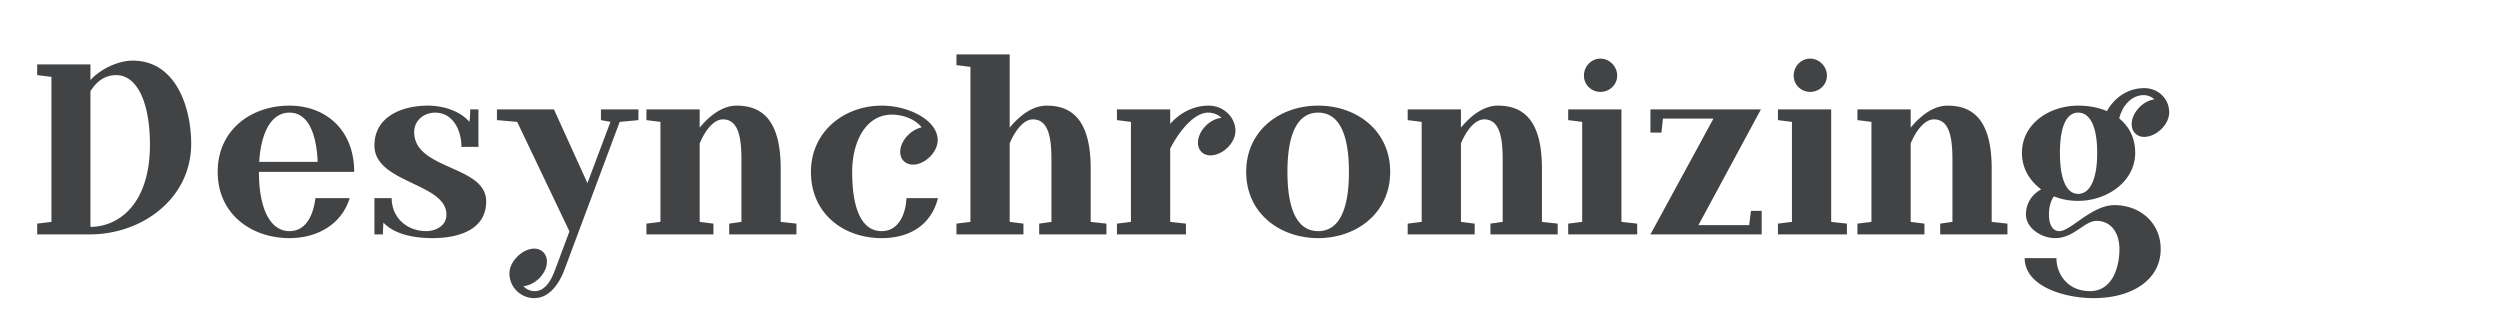 <svg xmlns="http://www.w3.org/2000/svg" width="320" height="40"><g fill="#424345" fill-rule="nonzero"><path d="M4.76 30h6.816c6.624-.032 12.896-4.576 12.896-11.616 0-4.448-1.856-10.624-7.488-10.624-2.048 0-4.32 1.248-5.408 2.496V8.24H4.76v1.376l1.824.224V28.4l-1.824.224V30Zm6.816-.96V11.664c.64-.992 1.632-2.048 3.296-2.048 2.688 0 4.32 3.52 4.32 8.896 0 7.488-3.872 10.496-7.616 10.528ZM37.048 30.48c3.488 0 6.656-1.696 7.712-5.12h-4.384c-.384 2.912-1.632 4.224-3.328 4.224-2.368 0-3.904-2.688-3.904-7.584h12.192c0-5.44-3.712-8.48-8.288-8.48-4.832 0-9.184 3.04-9.184 8.48s4.352 8.48 9.184 8.48Zm-3.872-9.76c.256-4.096 1.728-6.304 3.872-6.304 2.176 0 3.424 2.208 3.616 6.304h-7.488ZM55.352 30.48c2.72 0 6.88-.736 6.88-4.704 0-4.64-9.216-4-9.216-8.864 0-1.568 1.344-2.496 2.656-2.496 2.432 0 3.392 2.432 3.392 4.384h2.176V14h-1.056c0 .608-.032 1.152-.096 1.6-1.248-1.44-3.392-2.08-5.344-2.08-2.944 0-6.816 1.184-6.816 5.12 0 4.8 9.216 4.768 9.216 8.832 0 1.504-1.472 2.112-2.592 2.112-2.432 0-4.416-1.696-4.416-4.224h-2.208V30h1.088c0-.576.032-1.088.064-1.504 1.504 1.6 4.192 1.984 6.272 1.984ZM68.376 38.16c2.208 0 3.392-2.368 3.84-3.552L79.32 15.6l2.4-.224V14h-4.8v1.376l1.216.224-2.944 7.84L70.904 14h-7.296v1.376l2.592.224 6.688 14.016-1.792 4.8c-.416 1.12-1.152 2.848-2.656 2.848a1.903 1.903 0 0 1-1.44-.64c1.504-.128 3.008-1.632 3.008-3.136 0-.928-.64-1.664-1.632-1.664-1.504 0-3.168 1.632-3.168 3.168 0 1.824 1.504 3.168 3.168 3.168ZM93.336 30h8.608v-1.376l-2.016-.224v-6.816c0-5.728-2.016-8.064-5.632-8.064-1.888 0-3.552 1.376-4.736 2.816V14h-6.816v1.376l1.792.224v12.8l-1.792.224V30h8.576v-1.376l-1.76-.224V18.352c.672-1.6 1.76-3.072 2.976-3.072 2.24 0 2.368 3.008 2.368 5.44v7.68l-1.568.224V30ZM112.856 30.48c3.712 0 6.368-1.792 7.2-5.12h-4.032c-.096 2.144-1.056 4.224-3.168 4.224-2.464 0-3.776-2.624-3.776-7.584 0-3.904 1.76-7.328 5.088-7.328 1.408 0 2.976.576 3.808 1.632-1.408.288-2.752 1.76-2.752 3.136 0 .96.672 1.632 1.632 1.632 1.504 0 3.168-1.568 3.168-3.136 0-2.56-3.744-4.416-7.136-4.416-4.896 0-9.088 3.36-9.088 8.48 0 5.344 4.16 8.48 9.056 8.48ZM133.016 30h8.608v-1.376l-2.016-.224v-6.816c0-5.728-2.016-8.064-5.632-8.064-1.888 0-3.552 1.376-4.736 2.816V6.96h-6.816v1.376l1.792.224V28.4l-1.792.224V30H131v-1.376l-1.76-.224V18.352c.672-1.6 1.76-3.072 2.976-3.072 2.24 0 2.368 3.008 2.368 5.44v7.68l-1.568.224V30ZM142.968 30h8.832v-1.376l-2.016-.224v-9.376c1.152-2.272 3.104-4.608 4.832-4.608.704 0 1.312.256 1.728.672-1.504.128-3.008 1.696-3.008 3.168 0 .96.64 1.632 1.6 1.632 1.536 0 3.2-1.568 3.2-3.136 0-1.76-1.536-3.232-3.424-3.232-2.4 0-4.096 1.376-4.928 2.336V14h-6.816v1.376l1.792.224v12.8l-1.792.224V30ZM168.728 30.48c4.896 0 9.216-3.2 9.216-8.48 0-5.312-4.32-8.48-9.216-8.48-4.896 0-9.216 3.168-9.216 8.48s4.32 8.48 9.216 8.48ZM164.792 22c0-4.928 1.312-7.584 3.936-7.584 2.624 0 3.936 2.656 3.936 7.584 0 4.928-1.312 7.584-3.936 7.584-2.624 0-3.936-2.656-3.936-7.584ZM190.776 30h8.608v-1.376l-2.016-.224v-6.816c0-5.728-2.016-8.064-5.632-8.064-1.888 0-3.552 1.376-4.736 2.816V14h-6.816v1.376l1.792.224v12.8l-1.792.224V30h8.576v-1.376L187 28.4V18.352c.672-1.6 1.76-3.072 2.976-3.072 2.24 0 2.368 3.008 2.368 5.44v7.68l-1.568.224V30ZM200.728 30h8.832v-1.376l-2.016-.224V14h-6.816v1.376l1.792.224v12.8l-1.792.224V30Zm2.016-20.32c0 1.152.928 2.08 2.112 2.08 1.184 0 2.144-.928 2.144-2.08 0-1.184-.992-2.176-2.144-2.176-1.184 0-2.112.992-2.112 2.176ZM211.256 30h14.24v-3.008h-1.376l-.224 1.824H217.4l8-14.816h-14.144v2.976h1.408l.192-1.792h6.464zM227.576 30h8.832v-1.376l-2.016-.224V14h-6.816v1.376l1.792.224v12.8l-1.792.224V30Zm2.016-20.32c0 1.152.928 2.08 2.112 2.08 1.184 0 2.144-.928 2.144-2.08 0-1.184-.992-2.176-2.144-2.176-1.184 0-2.112.992-2.112 2.176ZM248.344 30h8.608v-1.376l-2.016-.224v-6.816c0-5.728-2.016-8.064-5.632-8.064-1.888 0-3.552 1.376-4.736 2.816V14h-6.816v1.376l1.792.224v12.8l-1.792.224V30h8.576v-1.376l-1.76-.224V18.352c.672-1.6 1.76-3.072 2.976-3.072 2.24 0 2.368 3.008 2.368 5.44v7.68l-1.568.224V30ZM267.96 38.16c5.12 0 8.608-2.464 8.608-6.272 0-3.392-2.656-5.632-5.92-5.632-2.912 0-5.6 3.328-7.04 3.328-1.024 0-1.344-1.088-1.344-2.144 0-.928.256-1.824.64-2.304a8.36 8.36 0 0 0 3.104.576c3.712 0 7.296-2.496 7.296-6.144 0-1.952-.8-3.392-2.048-4.416.544-2.048 1.888-2.976 3.136-2.976a2.05 2.05 0 0 1 1.376.544c-1.504.192-2.912 1.728-2.912 3.168 0 .96.64 1.632 1.6 1.632 1.536 0 3.2-1.568 3.2-3.136 0-1.76-1.408-3.104-3.2-3.104-2.208 0-3.904 1.344-4.768 2.944-1.12-.48-2.4-.704-3.68-.704-3.712 0-7.2 2.336-7.2 6.048 0 1.984.992 3.584 2.464 4.672-1.184.64-1.952 1.792-1.952 3.2 0 1.792 2.016 3.04 3.744 3.04 2.4 0 3.744-2.208 5.28-2.208 1.952 0 2.944 1.632 2.944 3.616 0 2.304-.896 5.376-3.776 5.376s-4.288-2.208-4.288-4.224h-4.064c0 3.616 5.088 5.12 8.8 5.12Zm-4.288-18.592c0-3.52.896-5.152 2.336-5.152s2.432 1.632 2.432 5.152c0 3.52-.992 5.248-2.432 5.248s-2.336-1.728-2.336-5.248Z"/></g></svg>